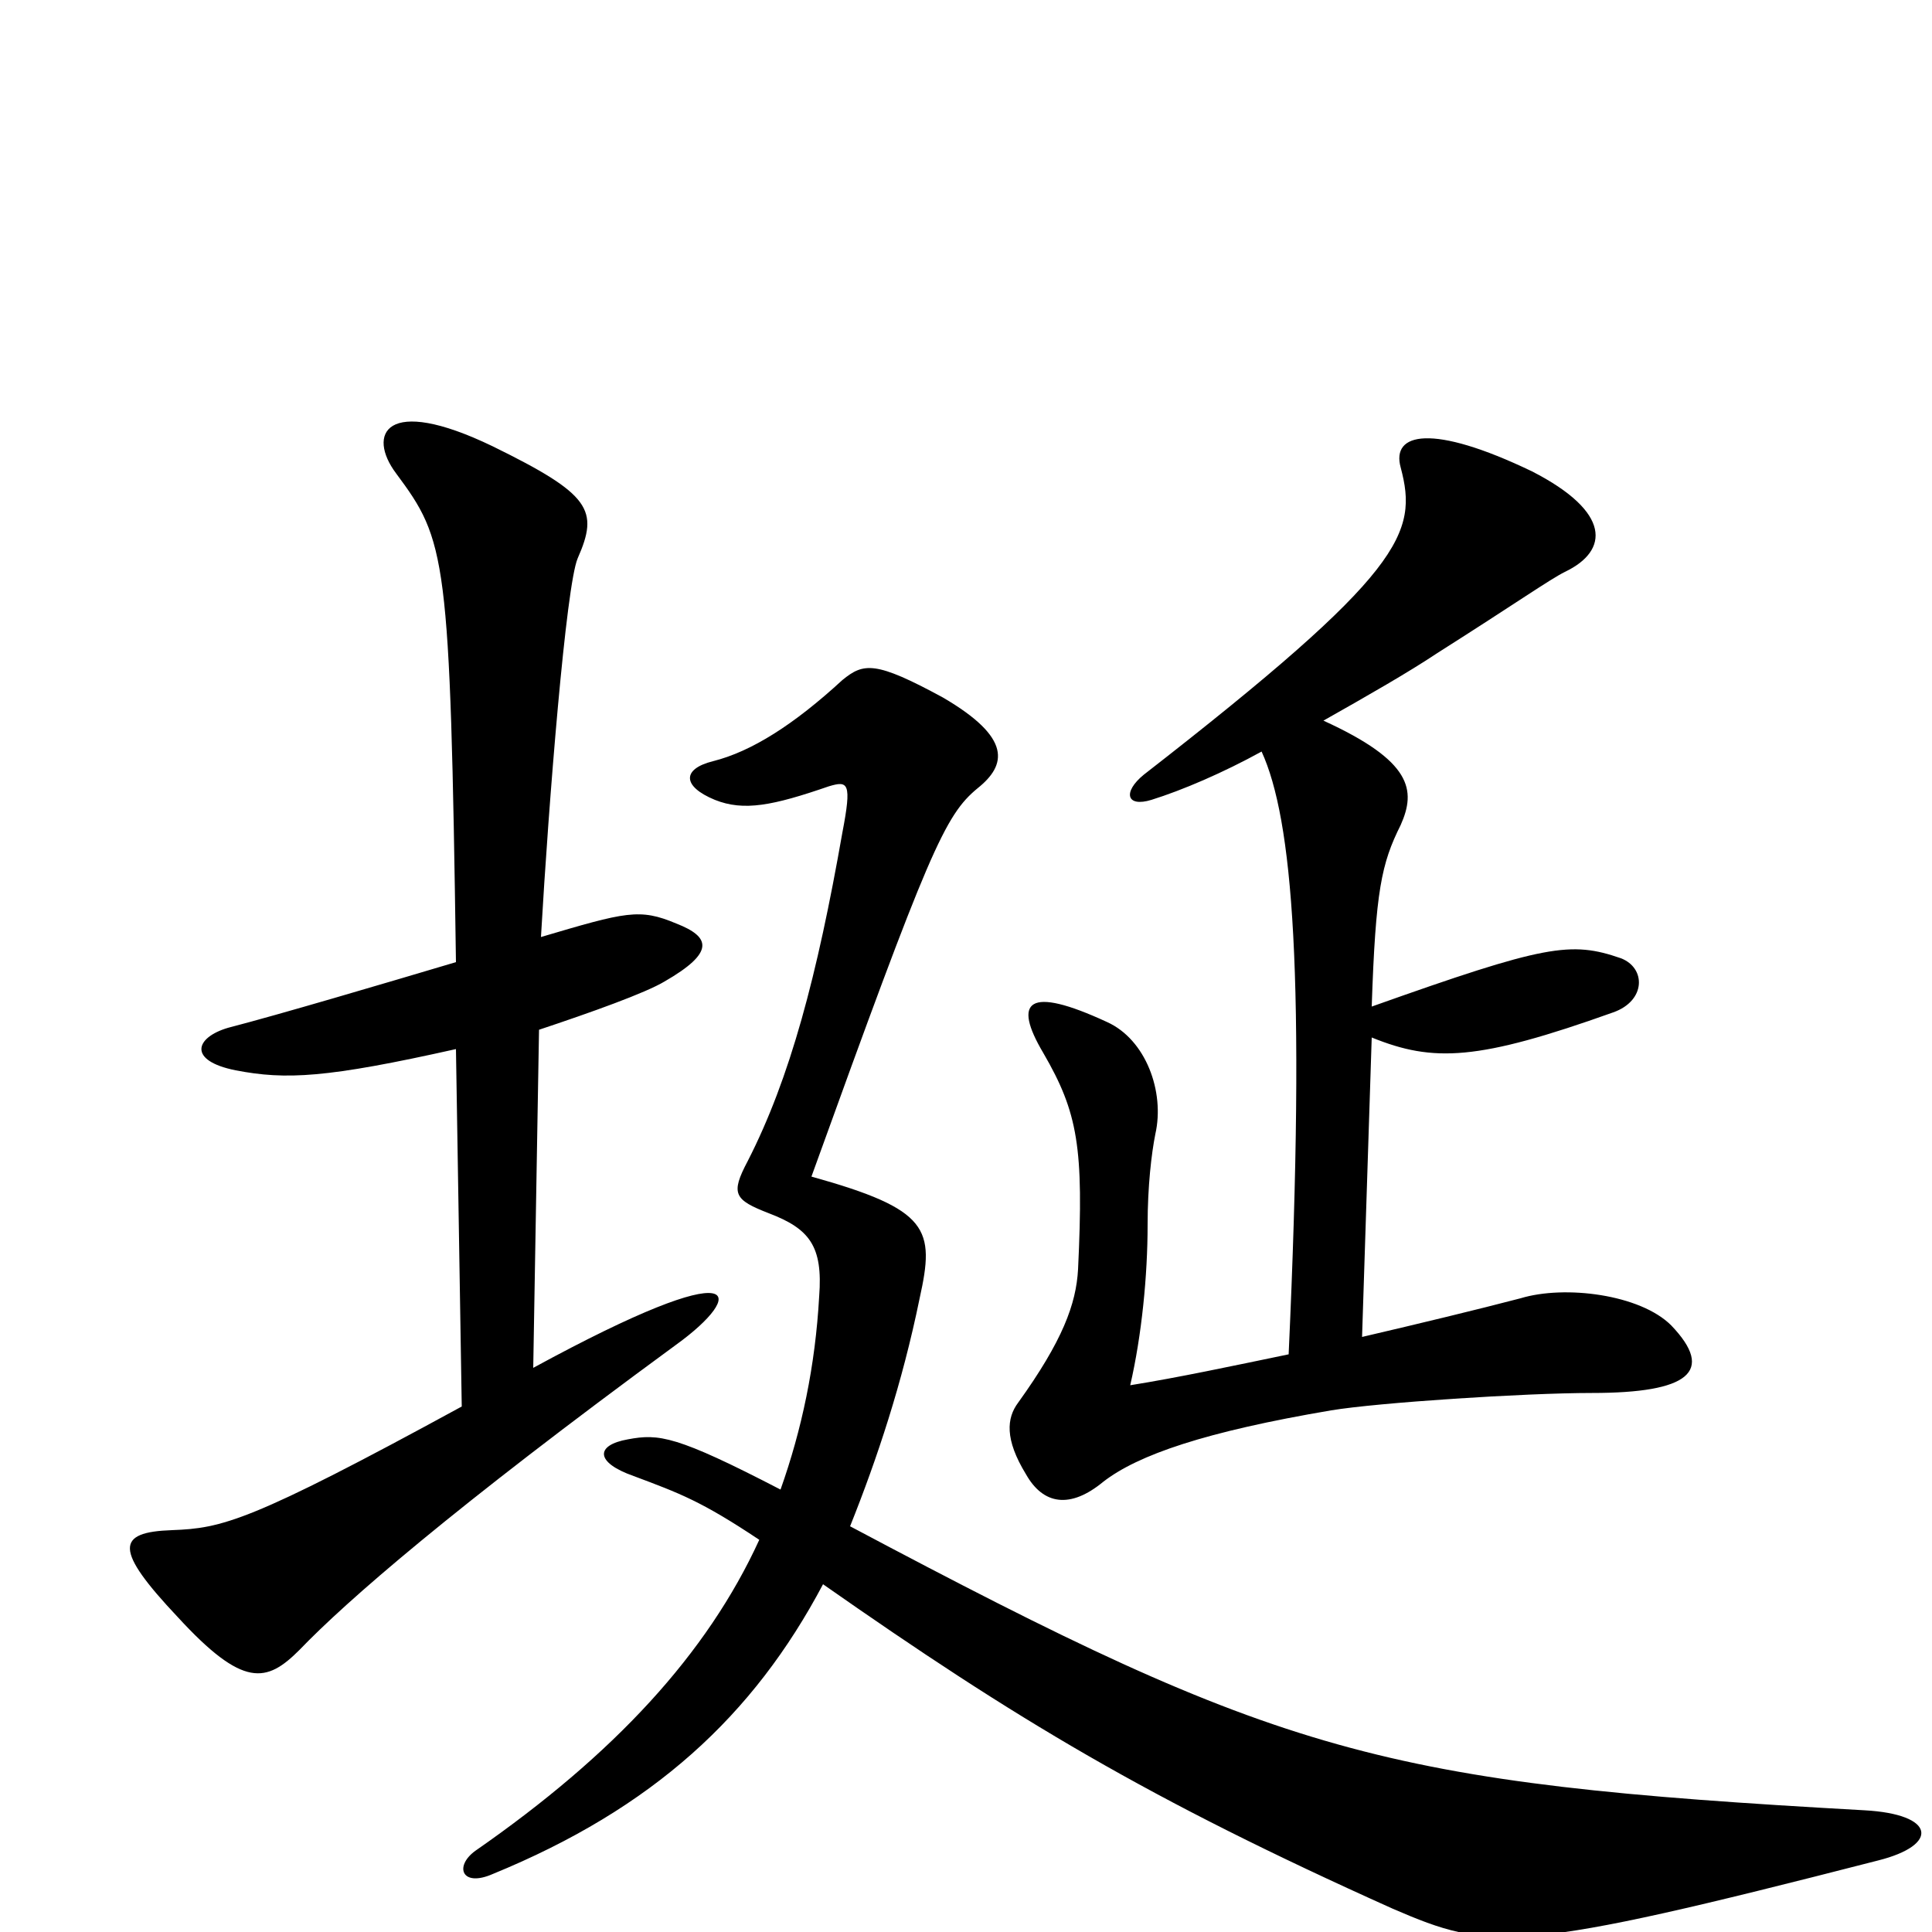 <svg xmlns="http://www.w3.org/2000/svg" viewBox="0 -1000 1000 1000">
	<path fill="#000000" d="M865 -314C849 -330 810 -335 787 -328C764 -322 735 -315 705 -308L710 -463C742 -450 765 -451 835 -476C852 -482 852 -499 839 -504C813 -513 800 -511 710 -479C712 -539 715 -553 725 -573C733 -591 731 -606 685 -627C708 -640 729 -652 744 -662C785 -688 802 -700 810 -704C833 -715 834 -735 793 -756C741 -781 720 -776 725 -758C734 -724 727 -704 592 -599C581 -590 583 -582 596 -586C612 -591 633 -600 653 -611C669 -576 676 -496 667 -299C638 -293 610 -287 585 -283C591 -309 594 -340 594 -366C594 -386 596 -403 598 -413C603 -435 593 -462 573 -471C532 -490 524 -482 540 -455C558 -424 561 -406 558 -343C557 -325 550 -306 527 -274C521 -266 520 -255 531 -237C540 -221 554 -219 571 -233C589 -247 624 -259 689 -270C713 -274 789 -279 824 -279C874 -279 888 -290 865 -314ZM350 -304C386 -330 388 -353 276 -292L279 -467C306 -476 334 -486 344 -492C370 -507 368 -515 350 -522C331 -530 324 -528 280 -515C284 -585 293 -697 299 -711C310 -736 306 -744 255 -769C199 -796 190 -775 205 -755C231 -720 233 -713 236 -502C199 -491 145 -475 118 -468C101 -463 97 -451 122 -446C148 -441 169 -442 236 -457L239 -272C129 -212 115 -209 89 -208C60 -207 59 -198 92 -163C126 -126 138 -129 155 -146C179 -171 234 -219 350 -304ZM972 -37C1004 -45 1002 -61 965 -63C714 -77 664 -91 440 -210C454 -245 467 -284 476 -328C484 -364 481 -374 420 -391C481 -560 489 -578 506 -592C521 -604 524 -618 488 -639C453 -658 447 -657 436 -648C411 -625 389 -611 369 -606C353 -602 353 -593 370 -586C385 -580 400 -583 429 -593C439 -596 441 -595 436 -569C423 -495 409 -442 387 -399C378 -382 380 -379 398 -372C419 -364 426 -355 424 -329C422 -293 415 -260 404 -229C350 -257 341 -258 325 -255C308 -252 308 -243 328 -236C352 -227 363 -223 393 -203C366 -144 318 -92 246 -42C235 -34 239 -23 255 -30C338 -64 390 -112 426 -180C526 -110 594 -69 721 -12C772 10 785 11 972 -37Z"/>
</svg>
